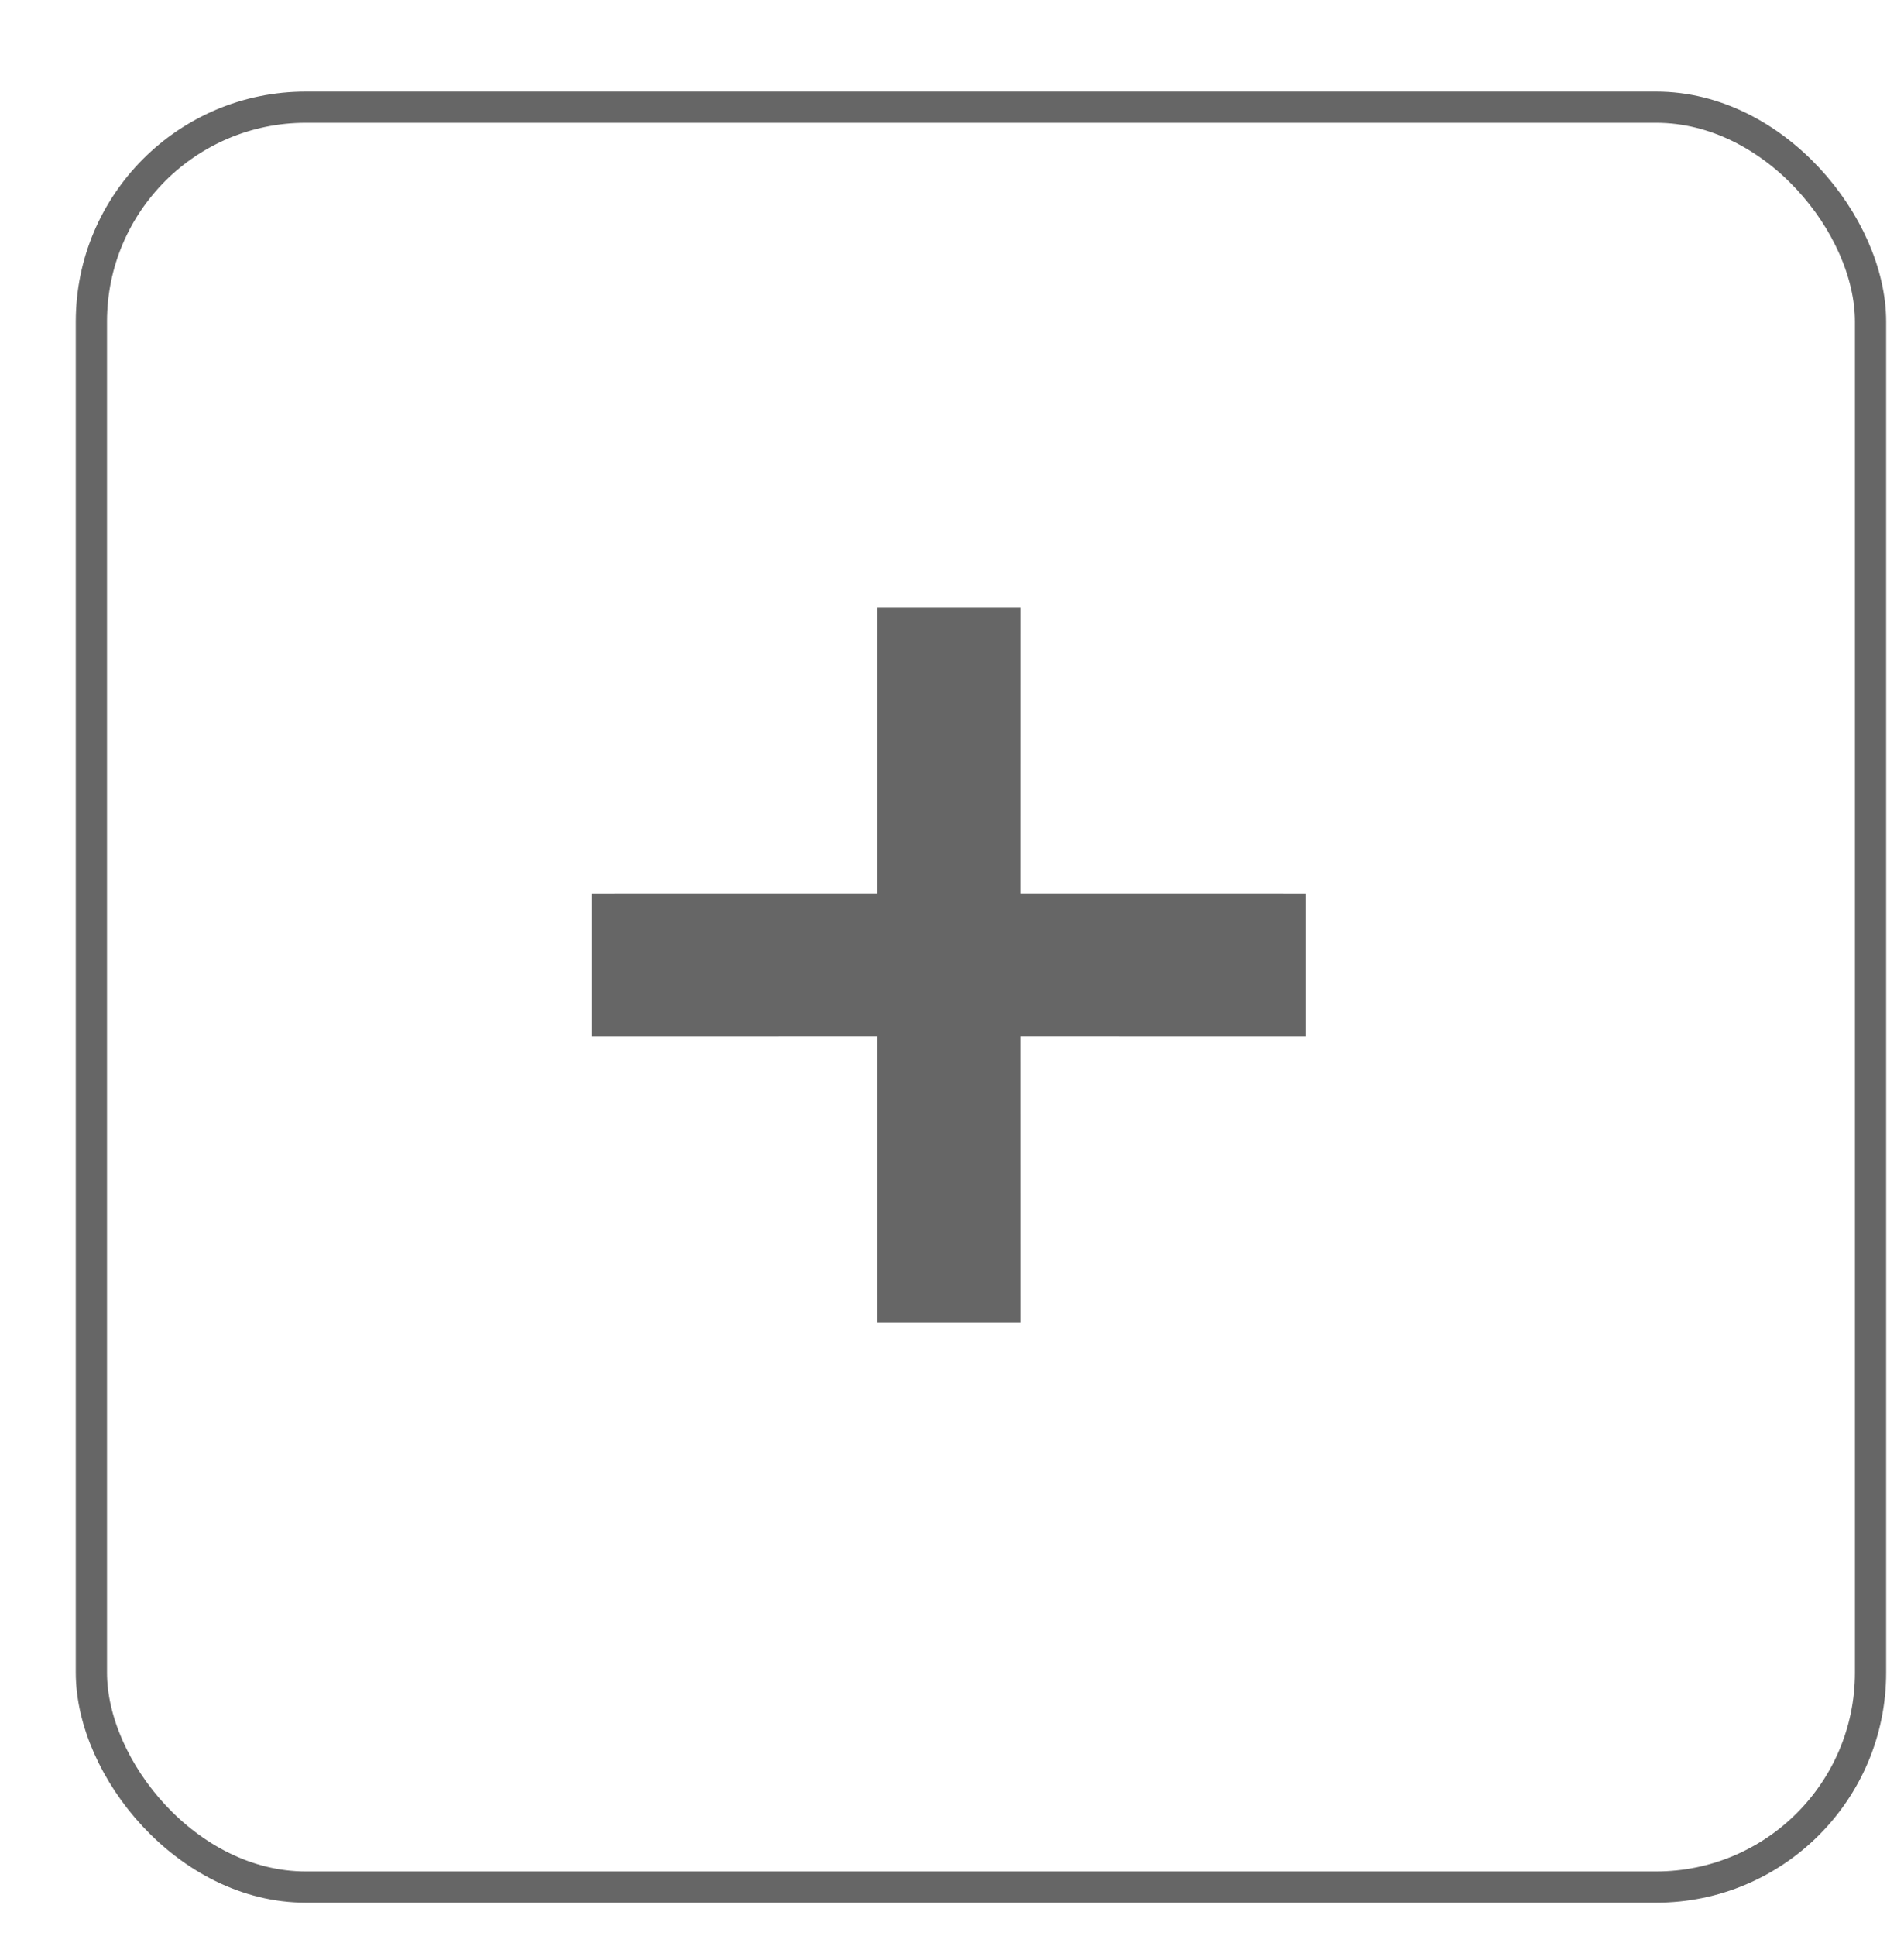 <?xml version="1.0" encoding="UTF-8"?>
<svg width="61px" height="62px" viewBox="0 0 61 62" version="1.1" xmlns="http://www.w3.org/2000/svg" xmlns:xlink="http://www.w3.org/1999/xlink">
    <title>06F6E87C-365E-4261-81BD-DE5CD096DE94</title>
    <defs>
        <filter id="filter-1">
            <feColorMatrix in="SourceGraphic" type="matrix" values="0 0 0 0 0 0 0 0 0 0 0 0 0 0 0 0 0 0 1 0"></feColorMatrix>
        </filter>
    </defs>
    <g id="Styleguide" stroke="none" stroke-width="1" fill="none" fill-rule="evenodd">
        <g id="STYLEGUIDE:-Basics" transform="translate(-2905, -5658)">
            <g id="ICONS" transform="translate(0, 2817.952)">
                <g id="ICONS-SELECTED" transform="translate(70.964, 2513.494)">
                    <g id="ic-expand-black" transform="translate(2766, 329)" filter="url(#filter-1)">
                        <g transform="translate(70.964, 0.987)">
                            <g id="Checkbox/Inactive/Default" stroke="#666666" stroke-linecap="round">
                                <rect id="Checkbox" x="0" y="0" width="57" height="57" rx="6.867"></rect>
                            </g>
                            <path d="M29.759,16.024 L29.758,25.18 L38.916,25.181 L38.916,29.759 L29.758,29.758 L29.759,38.916 L25.181,38.916 L25.18,29.758 L16.024,29.759 L16.024,25.181 L25.18,25.18 L25.181,16.024 L29.759,16.024 Z" id="Combined-Shape" fill="#666666" fill-rule="nonzero"></path>
                        </g>
                    </g>
                </g>
            </g>
        </g>
    </g>
</svg>